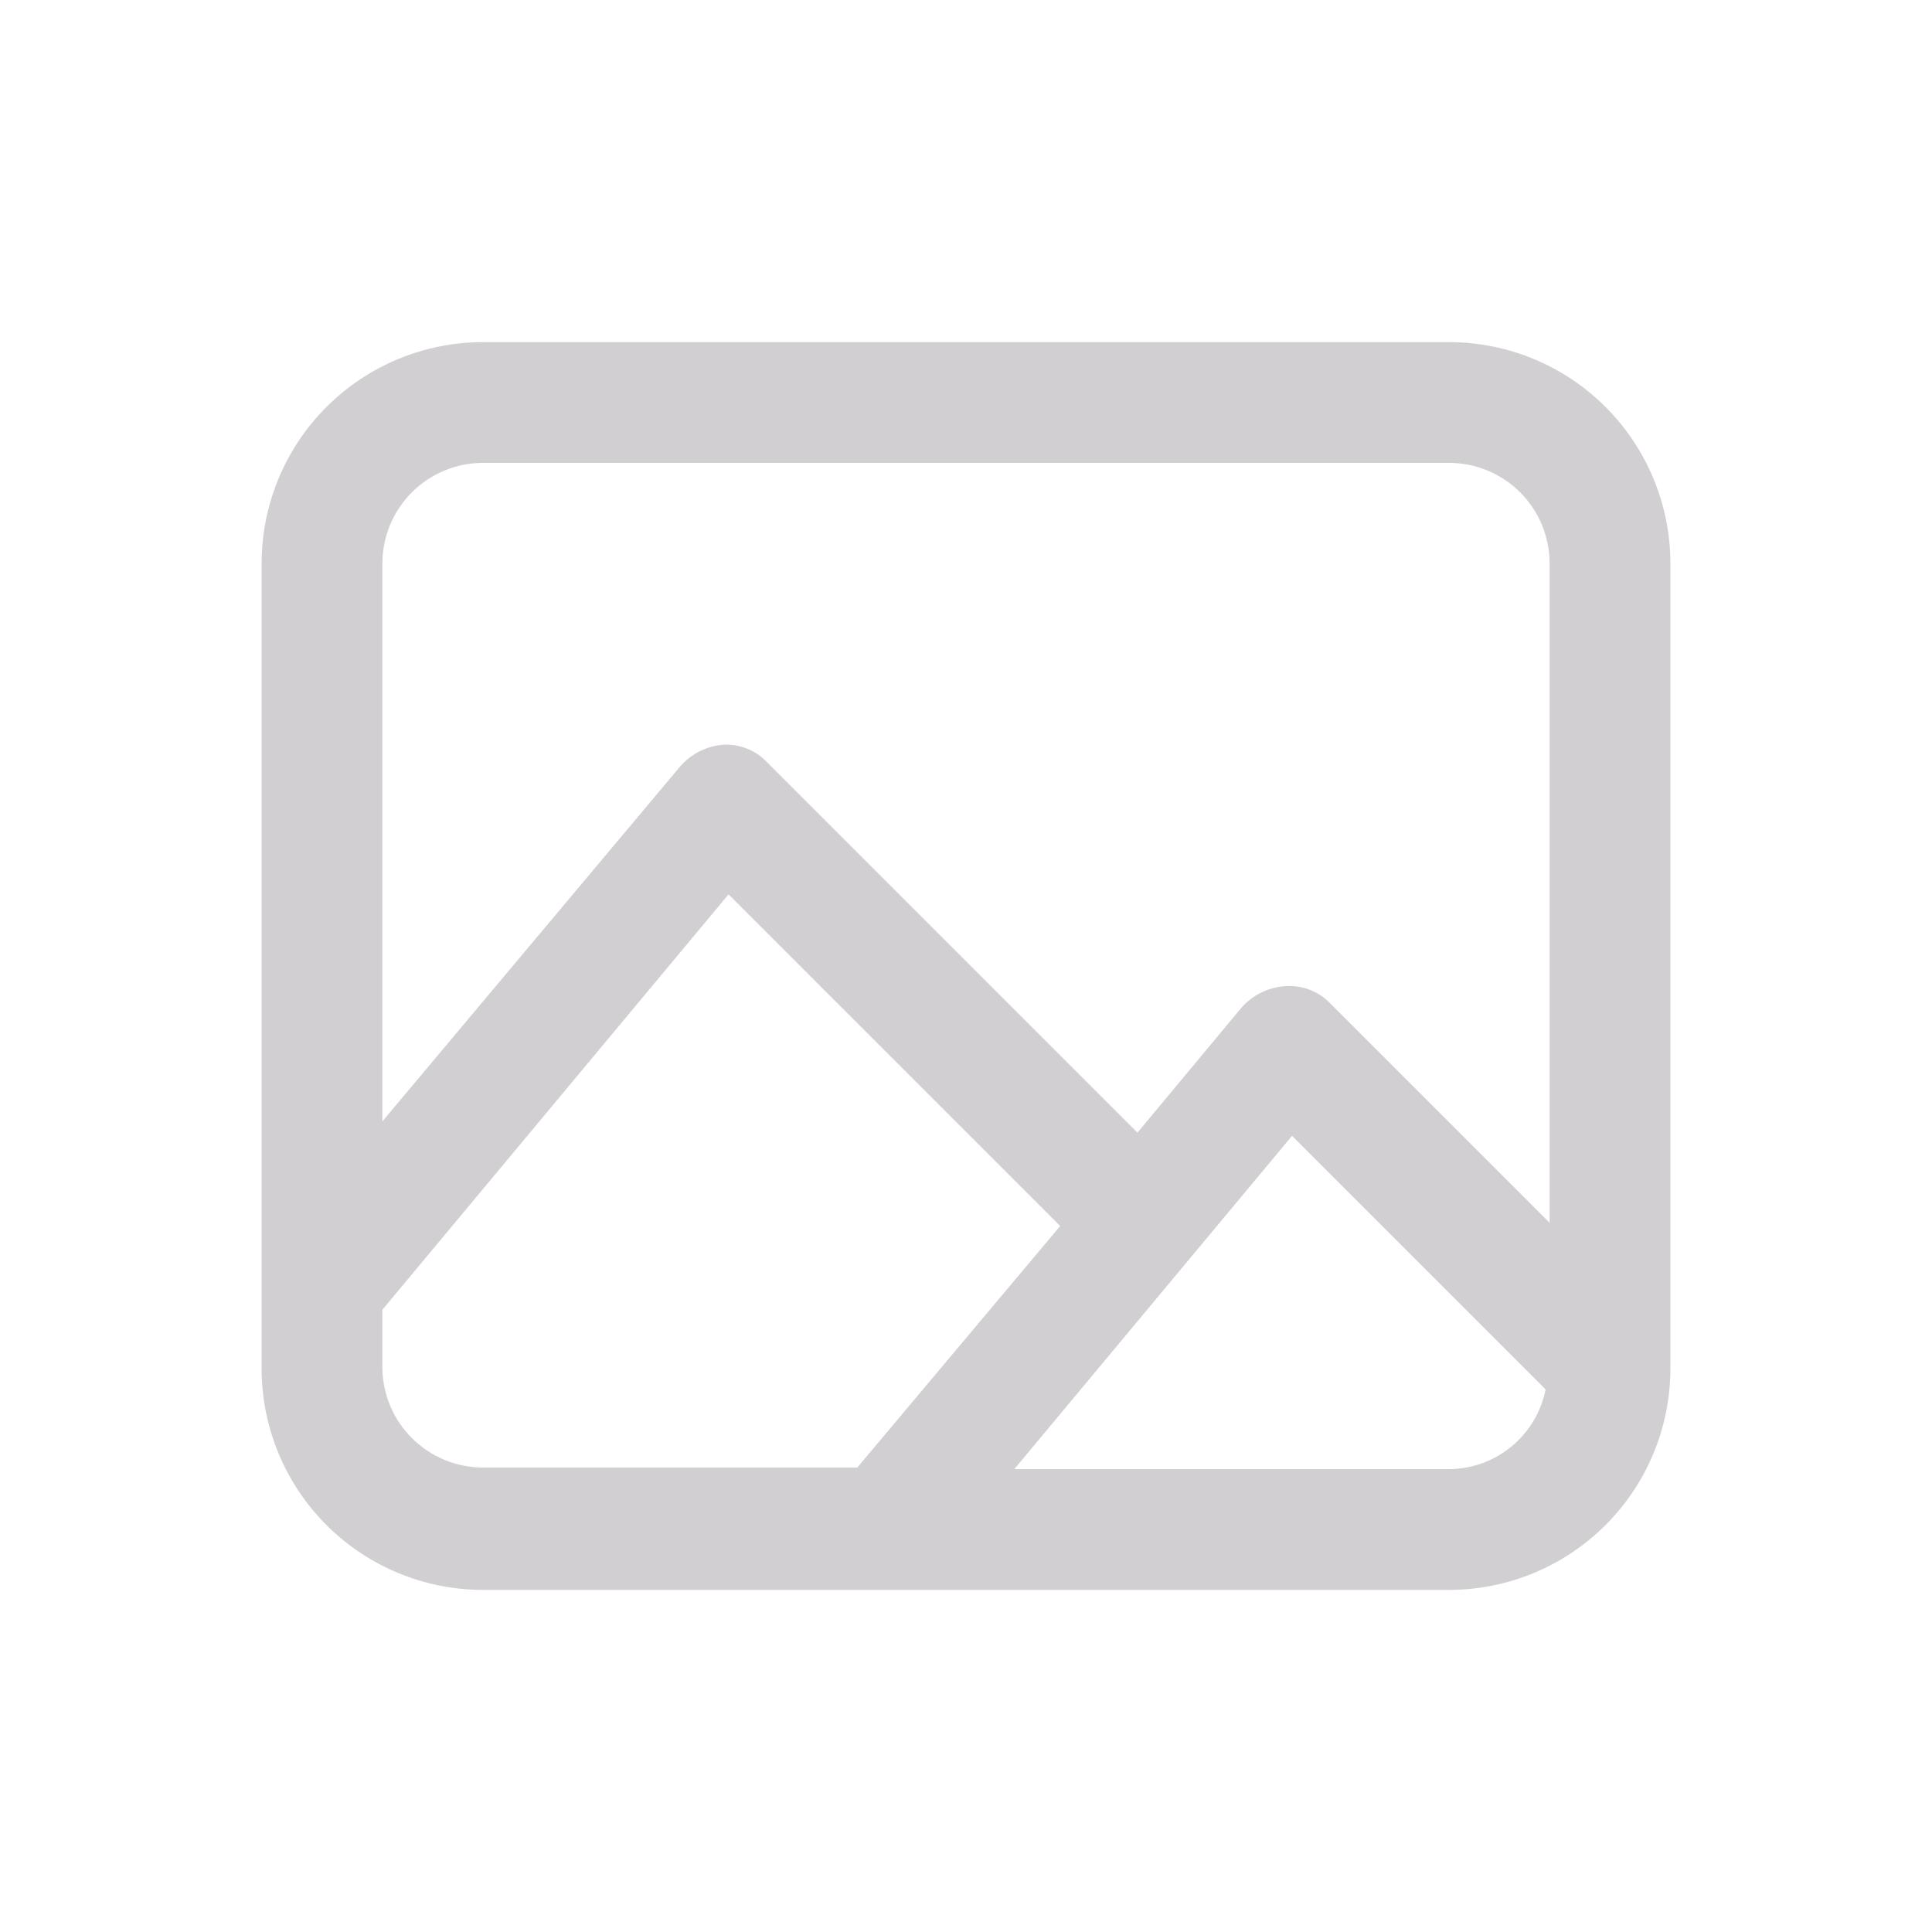 <svg width="80" height="80" viewBox="0 0 80 80" fill="none" xmlns="http://www.w3.org/2000/svg">
<path d="M60 14.167H20C17.569 14.167 15.237 15.133 13.518 16.852C11.799 18.571 10.833 20.902 10.833 23.334V56.667C10.833 59.098 11.799 61.43 13.518 63.149C15.237 64.868 17.569 65.834 20 65.834H60C62.431 65.834 64.763 64.868 66.482 63.149C68.201 61.43 69.167 59.098 69.167 56.667V23.334C69.167 20.902 68.201 18.571 66.482 16.852C64.763 15.133 62.431 14.167 60 14.167ZM20 19.167H60C61.105 19.167 62.165 19.606 62.946 20.387C63.728 21.169 64.167 22.229 64.167 23.334V50.634L55.1 41.567C54.863 41.314 54.572 41.116 54.249 40.989C53.926 40.863 53.579 40.809 53.233 40.834C52.883 40.854 52.541 40.944 52.226 41.099C51.911 41.253 51.63 41.469 51.4 41.734L47.1 46.9L31.767 31.567C31.541 31.327 31.266 31.137 30.962 31.011C30.657 30.885 30.329 30.824 30 30.834C29.65 30.854 29.307 30.944 28.992 31.099C28.678 31.253 28.397 31.469 28.167 31.734L15.833 46.434V23.334C15.833 22.229 16.272 21.169 17.054 20.387C17.835 19.606 18.895 19.167 20 19.167ZM15.833 56.667V54.234L30.167 37.034L43.9 50.767L35.5 60.767H20C18.906 60.767 17.857 60.337 17.077 59.57C16.297 58.803 15.851 57.761 15.833 56.667ZM60 60.834H42L53.5 47.034L64 57.534C63.816 58.46 63.317 59.295 62.588 59.896C61.859 60.498 60.945 60.829 60 60.834Z" fill="#D1CFD2"/>
</svg>
